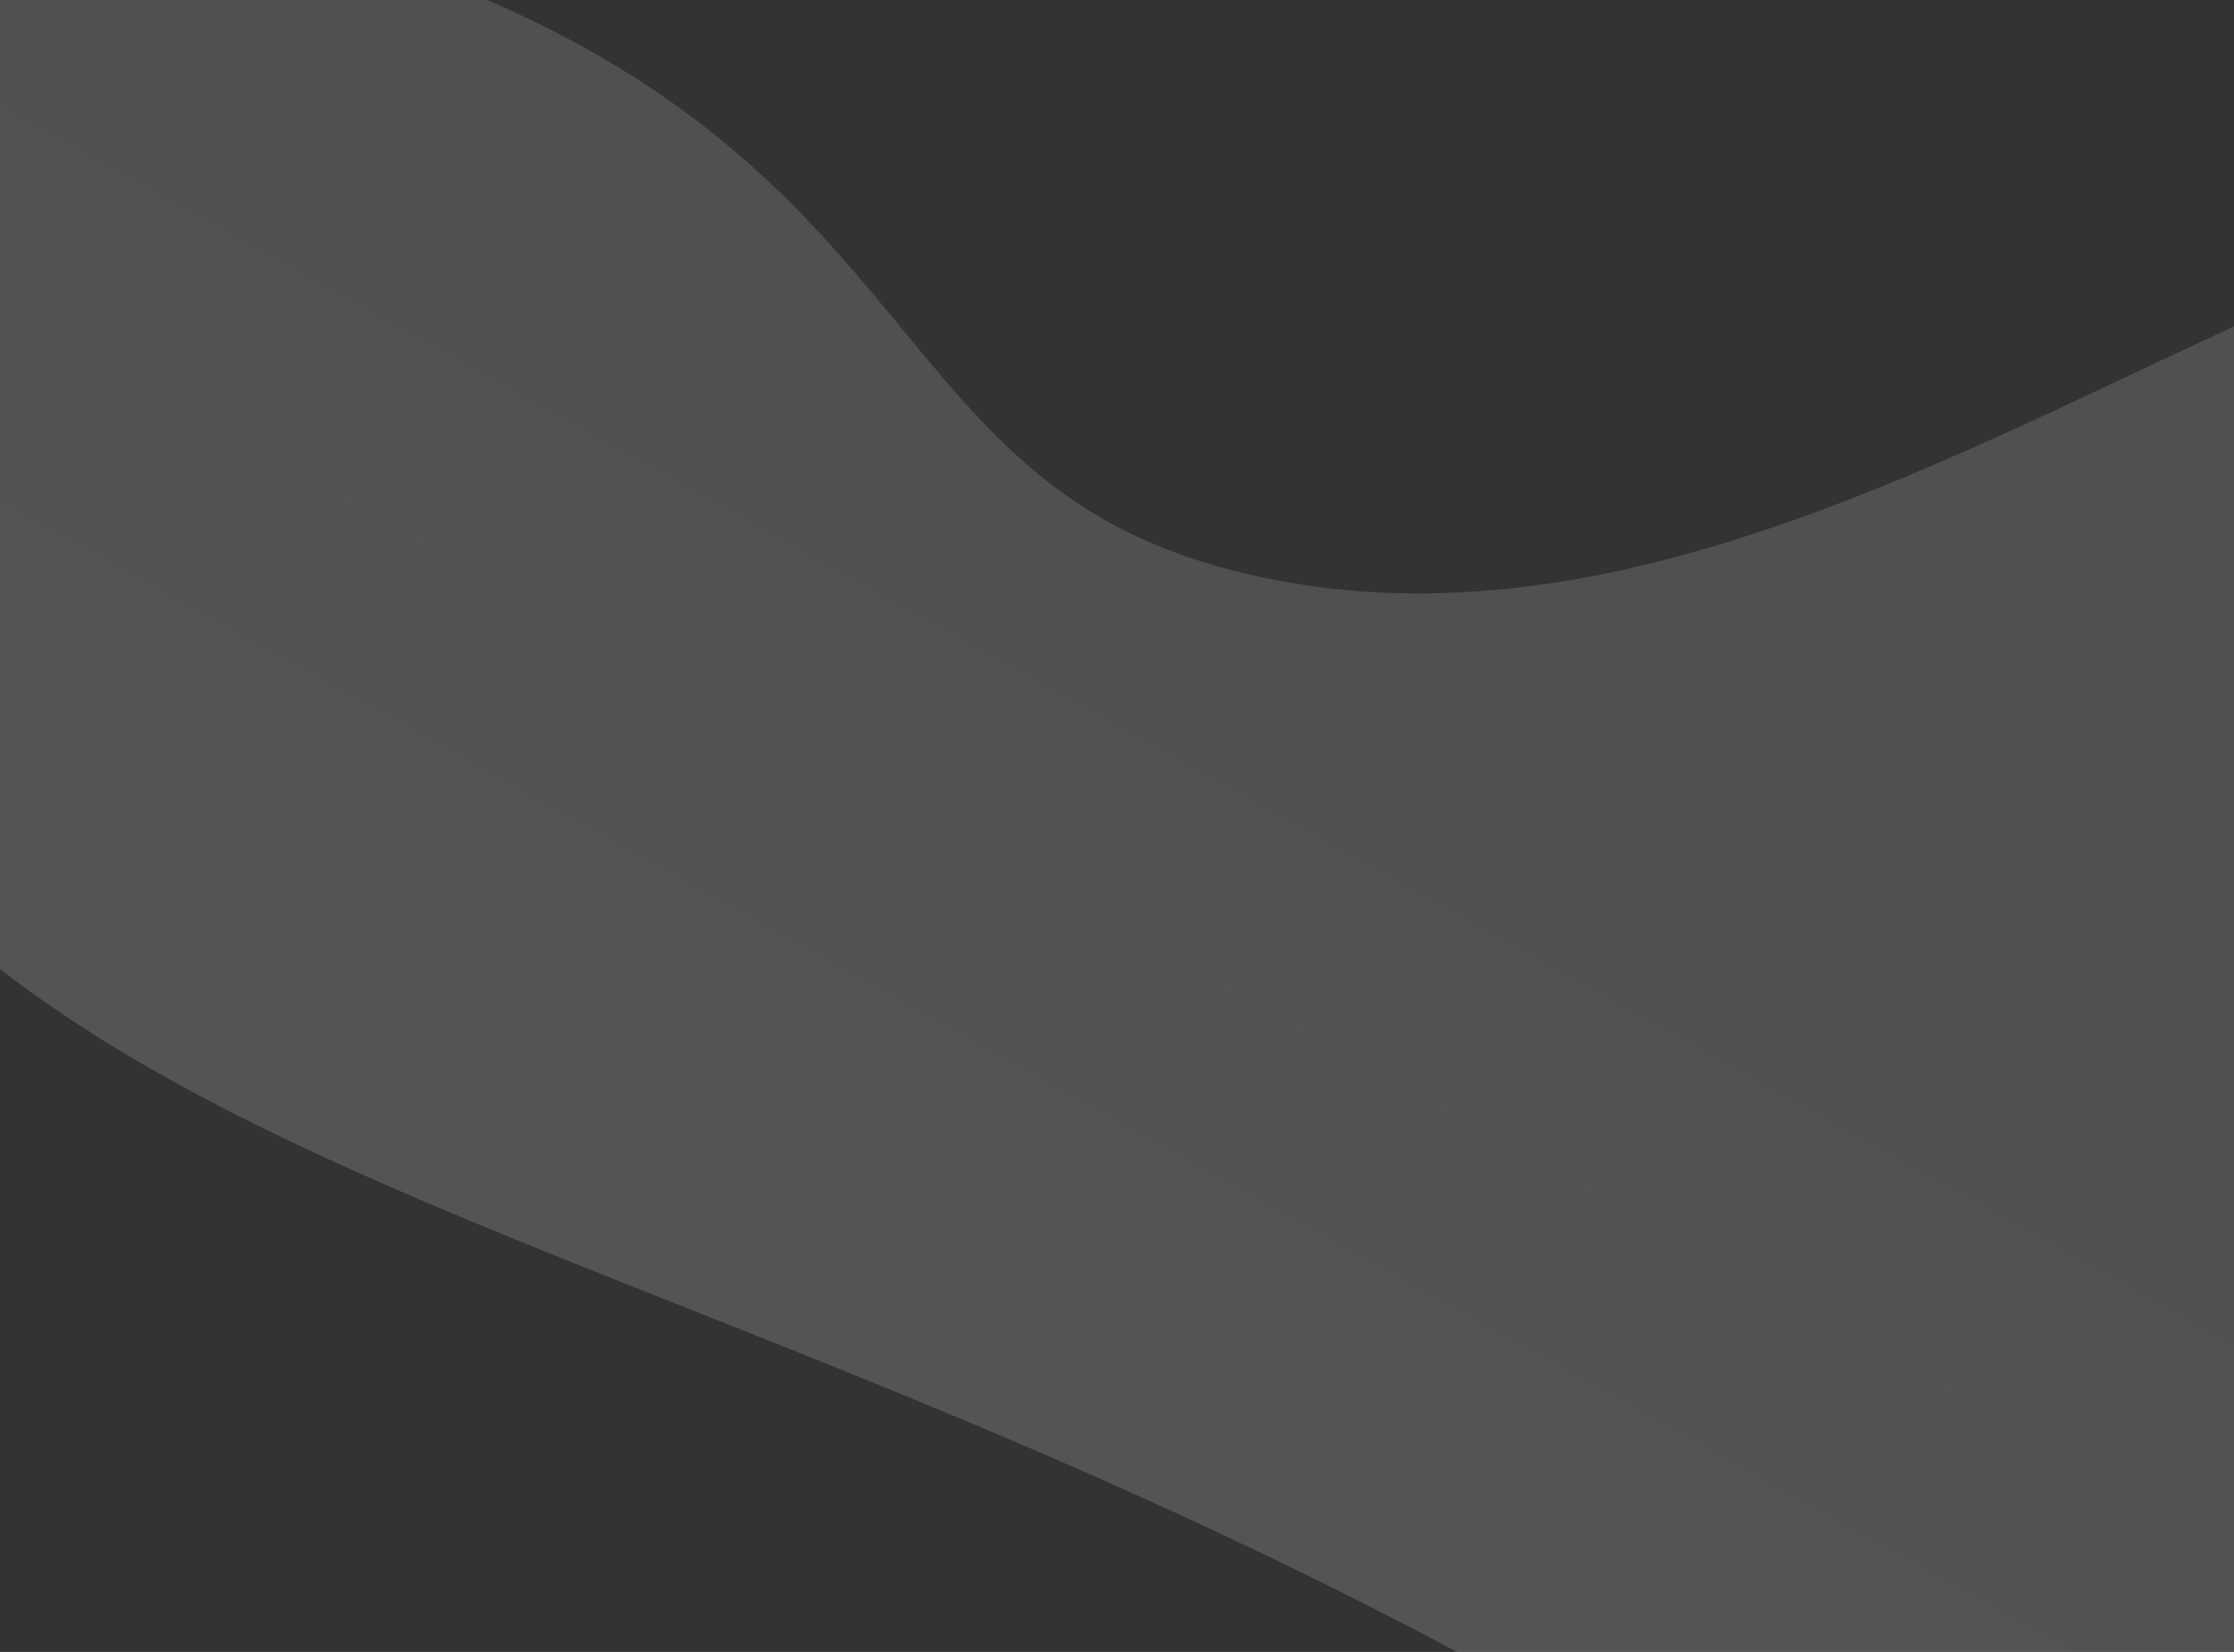<svg xmlns="http://www.w3.org/2000/svg" xmlns:xlink="http://www.w3.org/1999/xlink" width="1440" height="1065" viewBox="0 0 1440 1065">
  <rect x="0" y="0" width="1440" height="1065" fill="#333333" stroke="none"/>
  <defs>
    <style>
      .cls-1, .cls-2 {
        fill: #fff;
      }

      .cls-2 {
        stroke: #707070;
      }

      .cls-3 {
        clip-path: url(#clip-path);
      }

      .cls-4 {
        clip-path: url(#clip-path-2);
      }

      .cls-5 {
        opacity: 0.16;
        fill: url(#linear-gradient);
      }
    </style>
    <clipPath id="clip-path">
      <rect id="Rectangle_3934" data-name="Rectangle 3934" class="cls-1" width="1440" height="1065" transform="translate(0 2980)"/>
    </clipPath>
    <clipPath id="clip-path-2">
      <rect id="Rectangle_3510" data-name="Rectangle 3510" class="cls-2" width="1921" height="1097" transform="translate(0 3791)"/>
    </clipPath>
    <linearGradient id="linear-gradient" x1="0.65" y1="0.352" x2="0.339" y2="0.975" gradientUnits="objectBoundingBox">
      <stop offset="0.182" stop-color="#e8e8e8"/>
      <stop offset="0.612" stop-color="#fff"/>
    </linearGradient>
  </defs>
  <g id="background_honored" data-name="background honored" class="cls-3" transform="translate(0 -2980)">
    <g id="Group_3201" data-name="Group 3201" transform="translate(-481 -811)">
      <g id="Mask_Group_14" data-name="Mask Group 14" class="cls-4">
        <path id="Path_1503" data-name="Path 1503" class="cls-5" d="M2190.97,346.717c-4.079-43.7-25.275-270.714-177.757-332.737-267.119-108.649-536.33,452.079-954.25,439.035C830.351,445.88,811.624,237.023,450.809,204.569c-83.187-7.481-362.471,4.678-434.42,143.357C-36.689,450.242,53.106,596.843,88.335,654.359c255.465,417.085,714.583,261.446,1439.543,481.58,26.176,7.948,87.447,26.934,168.583,5.566C1940.8,1077.157,2222.506,684.477,2190.97,346.717Z" transform="translate(347.145 3460.159) rotate(14)"/>
      </g>
    </g>
  </g>
</svg>
